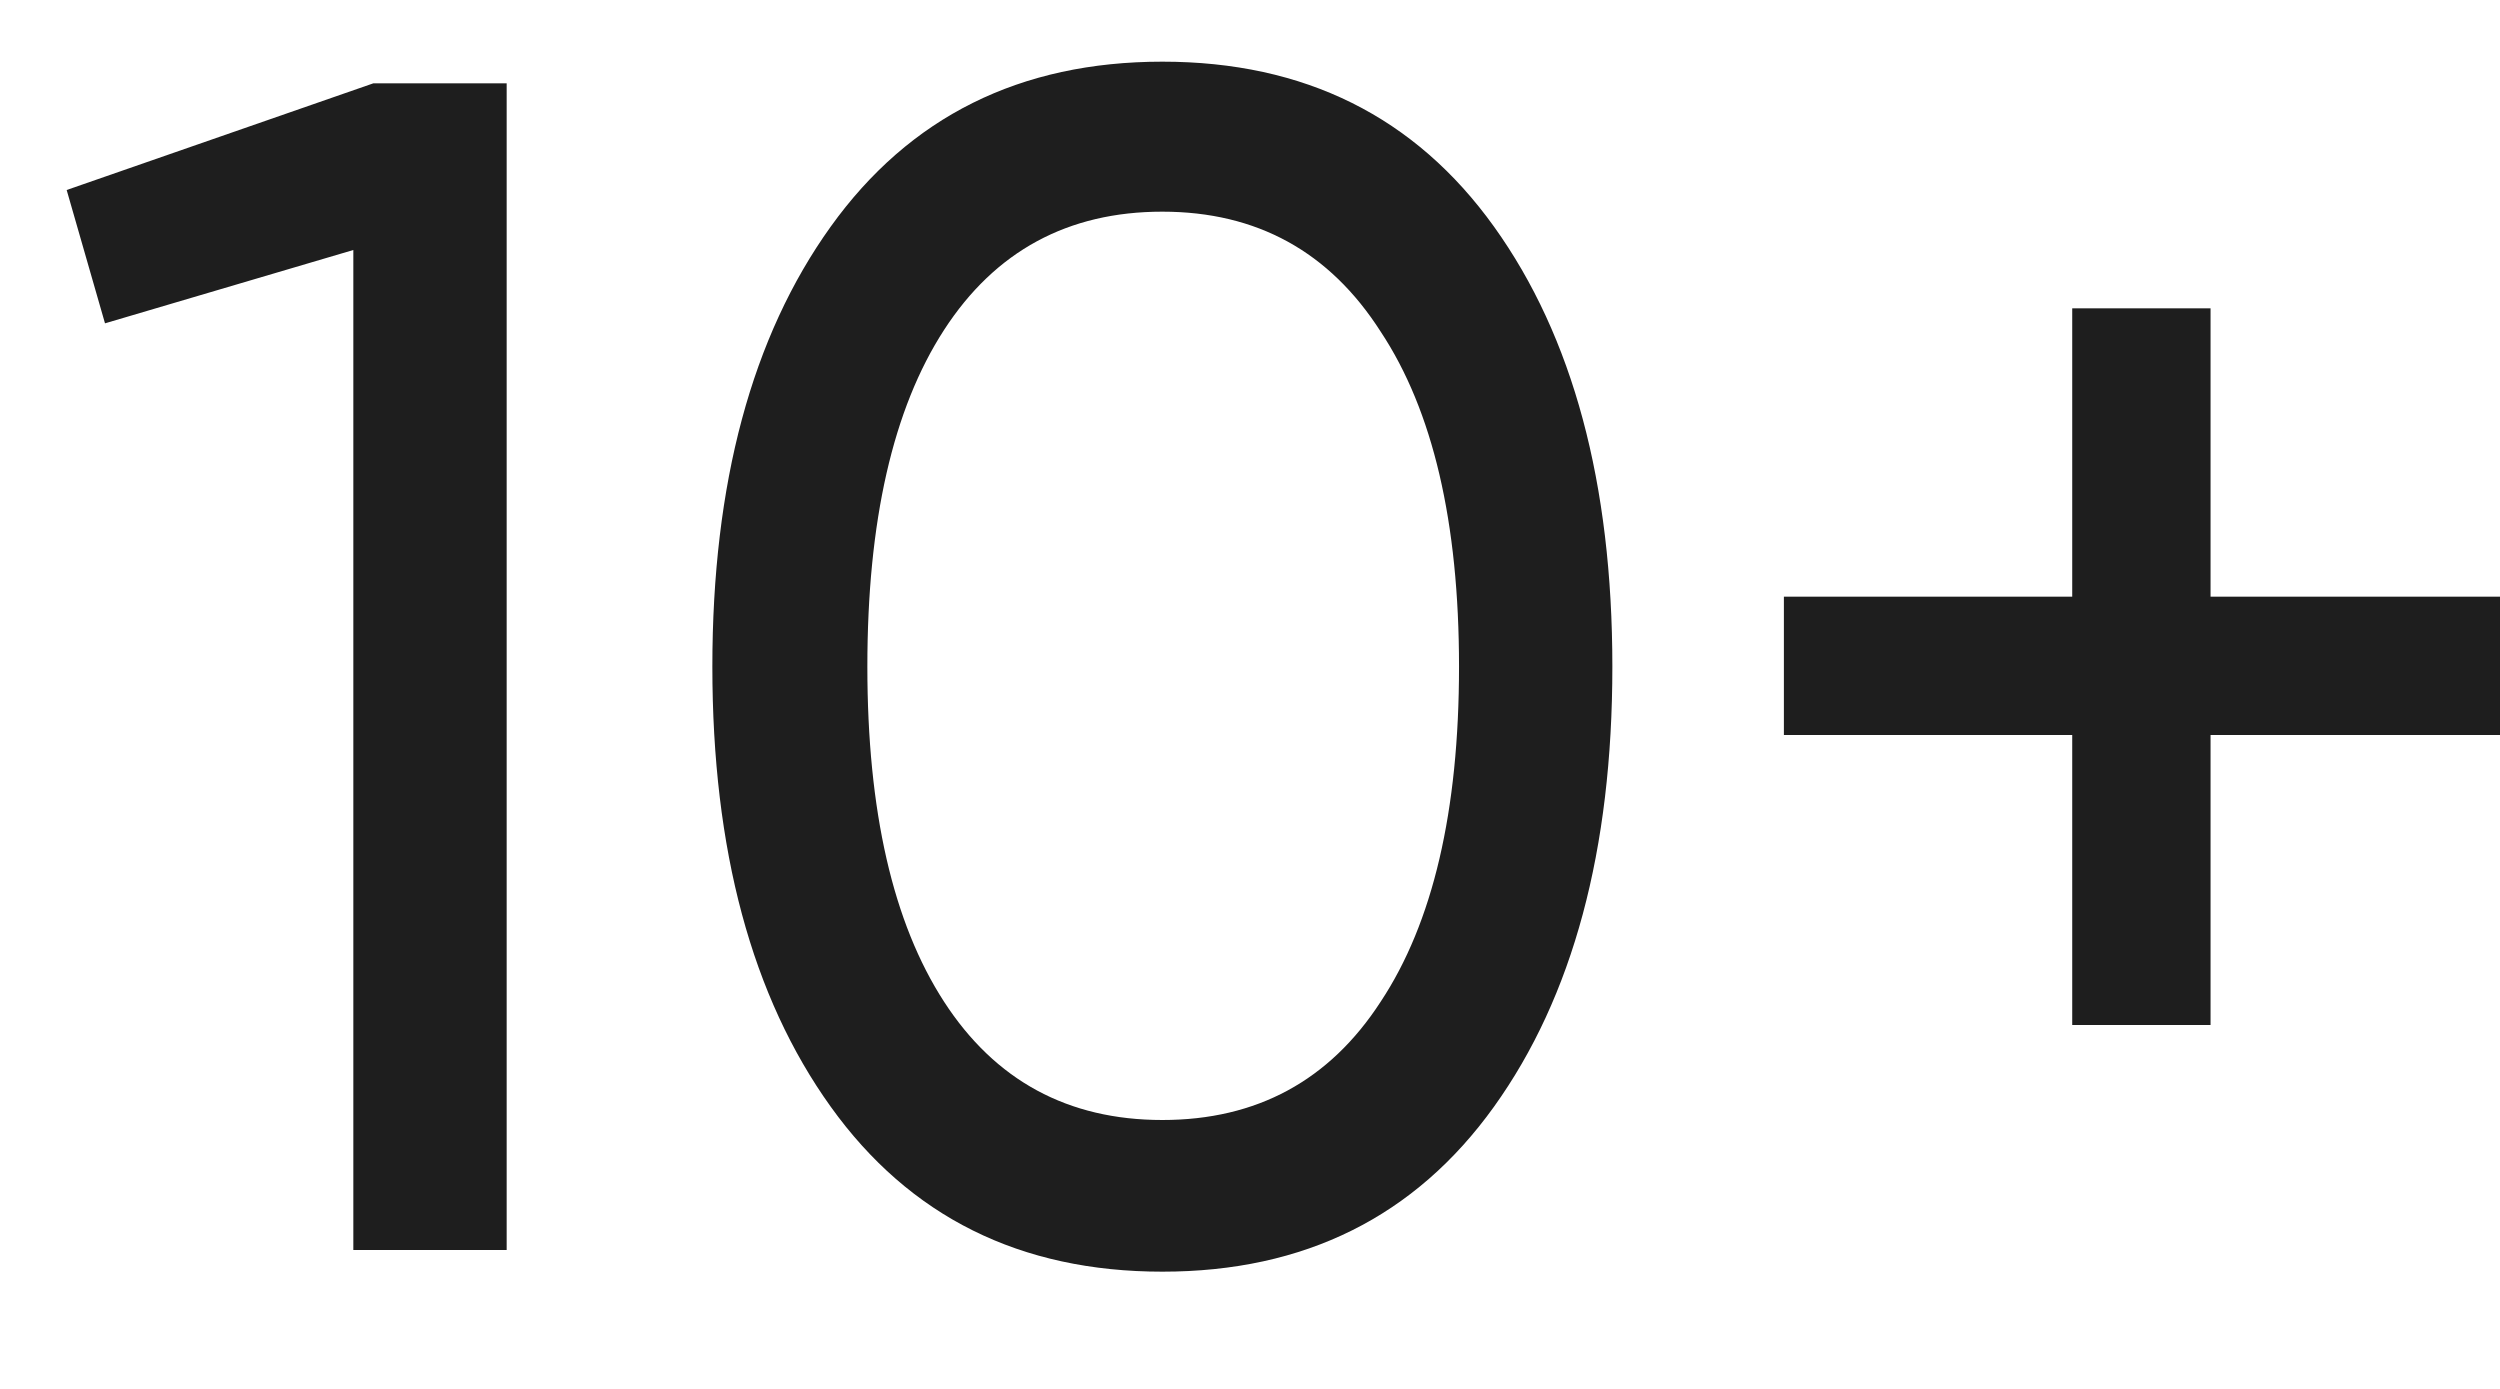 <svg width="18" height="10" viewBox="0 0 18 10" fill="none" xmlns="http://www.w3.org/2000/svg">
<path d="M2.688 0.6H3.648V9H2.544V1.8L0.756 2.328L0.48 1.368L2.688 0.6ZM10.757 7.968C10.189 8.76 9.393 9.156 8.369 9.156C7.345 9.156 6.549 8.76 5.981 7.968C5.413 7.176 5.129 6.12 5.129 4.8C5.129 3.48 5.413 2.424 5.981 1.632C6.549 0.84 7.345 0.444 8.369 0.444C9.393 0.444 10.189 0.84 10.757 1.632C11.325 2.424 11.609 3.48 11.609 4.8C11.609 6.12 11.325 7.176 10.757 7.968ZM6.797 7.212C7.165 7.78 7.689 8.064 8.369 8.064C9.049 8.064 9.573 7.78 9.941 7.212C10.317 6.644 10.505 5.84 10.505 4.8C10.505 3.76 10.317 2.956 9.941 2.388C9.573 1.812 9.049 1.524 8.369 1.524C7.689 1.524 7.165 1.808 6.797 2.376C6.429 2.944 6.245 3.752 6.245 4.8C6.245 5.84 6.429 6.644 6.797 7.212ZM18.004 4.296V5.292H15.916V7.38H14.92V5.292H12.844V4.296H14.92V2.22H15.916V4.296H18.004Z" fill="#1E1E1E"/>
</svg>
